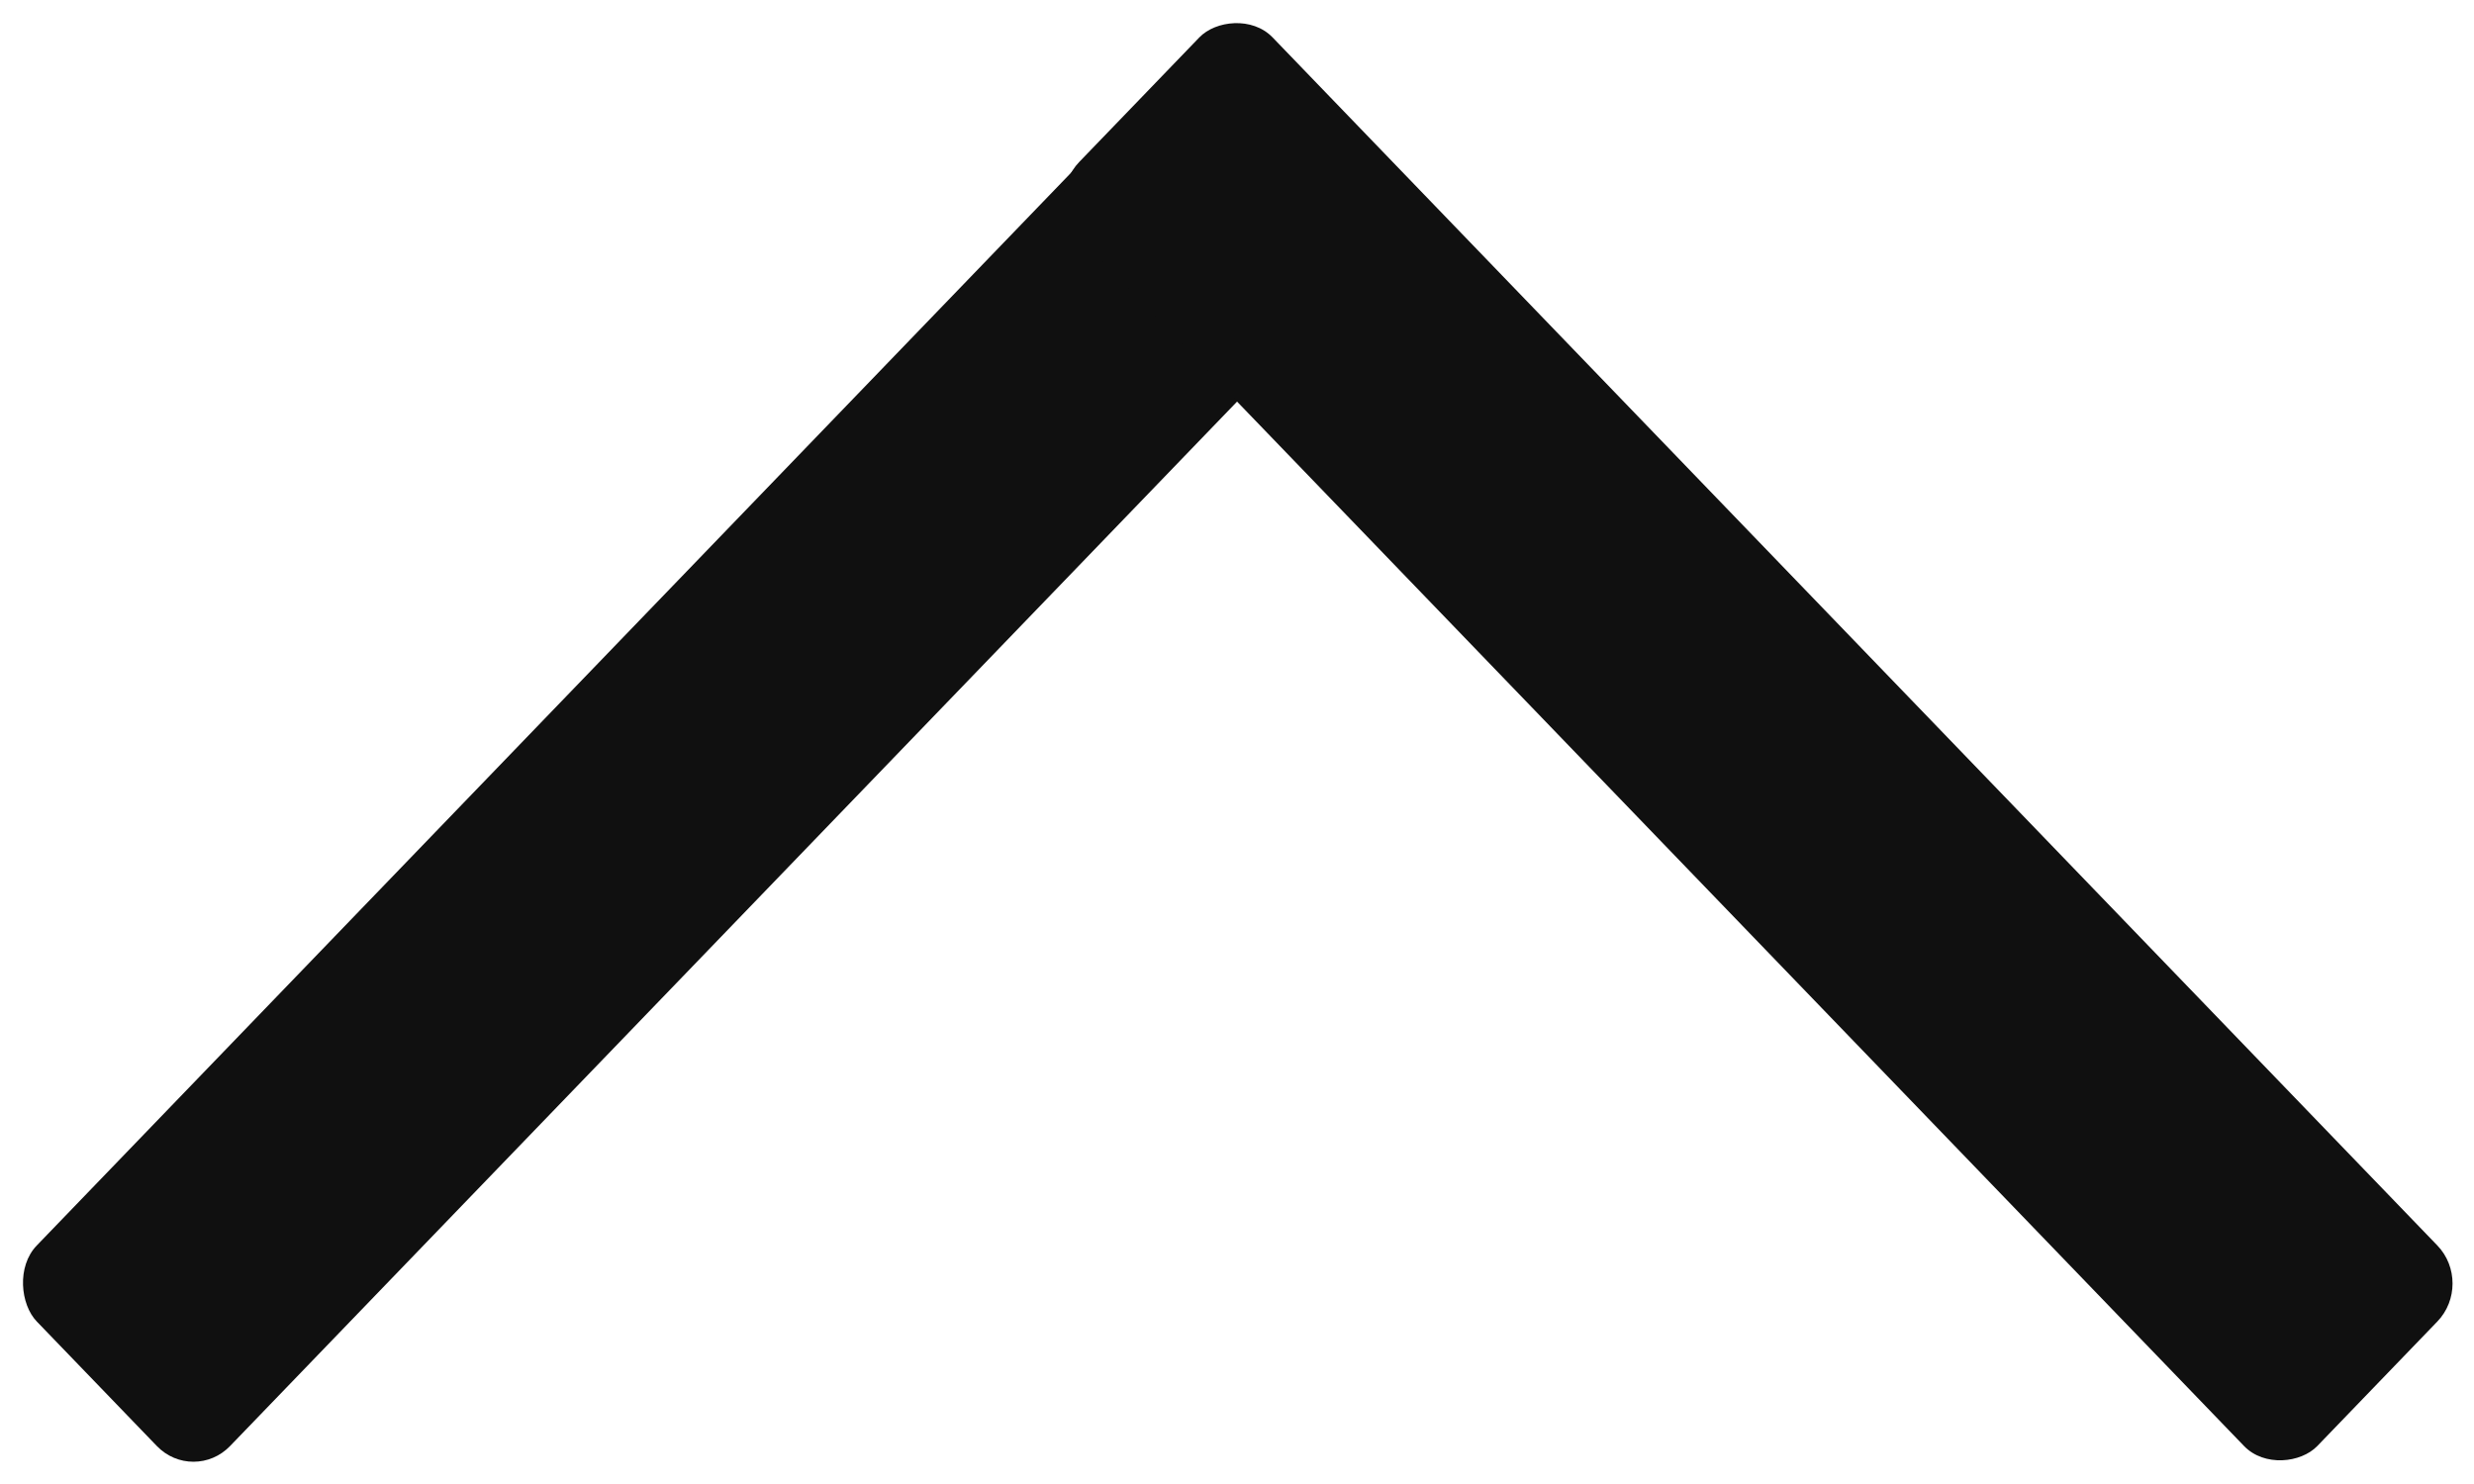 <svg width="15" height="9" viewBox="0 0 15 9" fill="none" xmlns="http://www.w3.org/2000/svg">
<rect width="10.134" height="1.689" rx="0.32" transform="matrix(0.694 -0.72 -0.694 -0.72 1.173 9)" fill="#101010"/>
<rect width="10.816" height="1.689" rx="0.32" transform="matrix(-0.694 -0.72 -0.694 0.72 15 7.784)" fill="#101010"/>
</svg>
